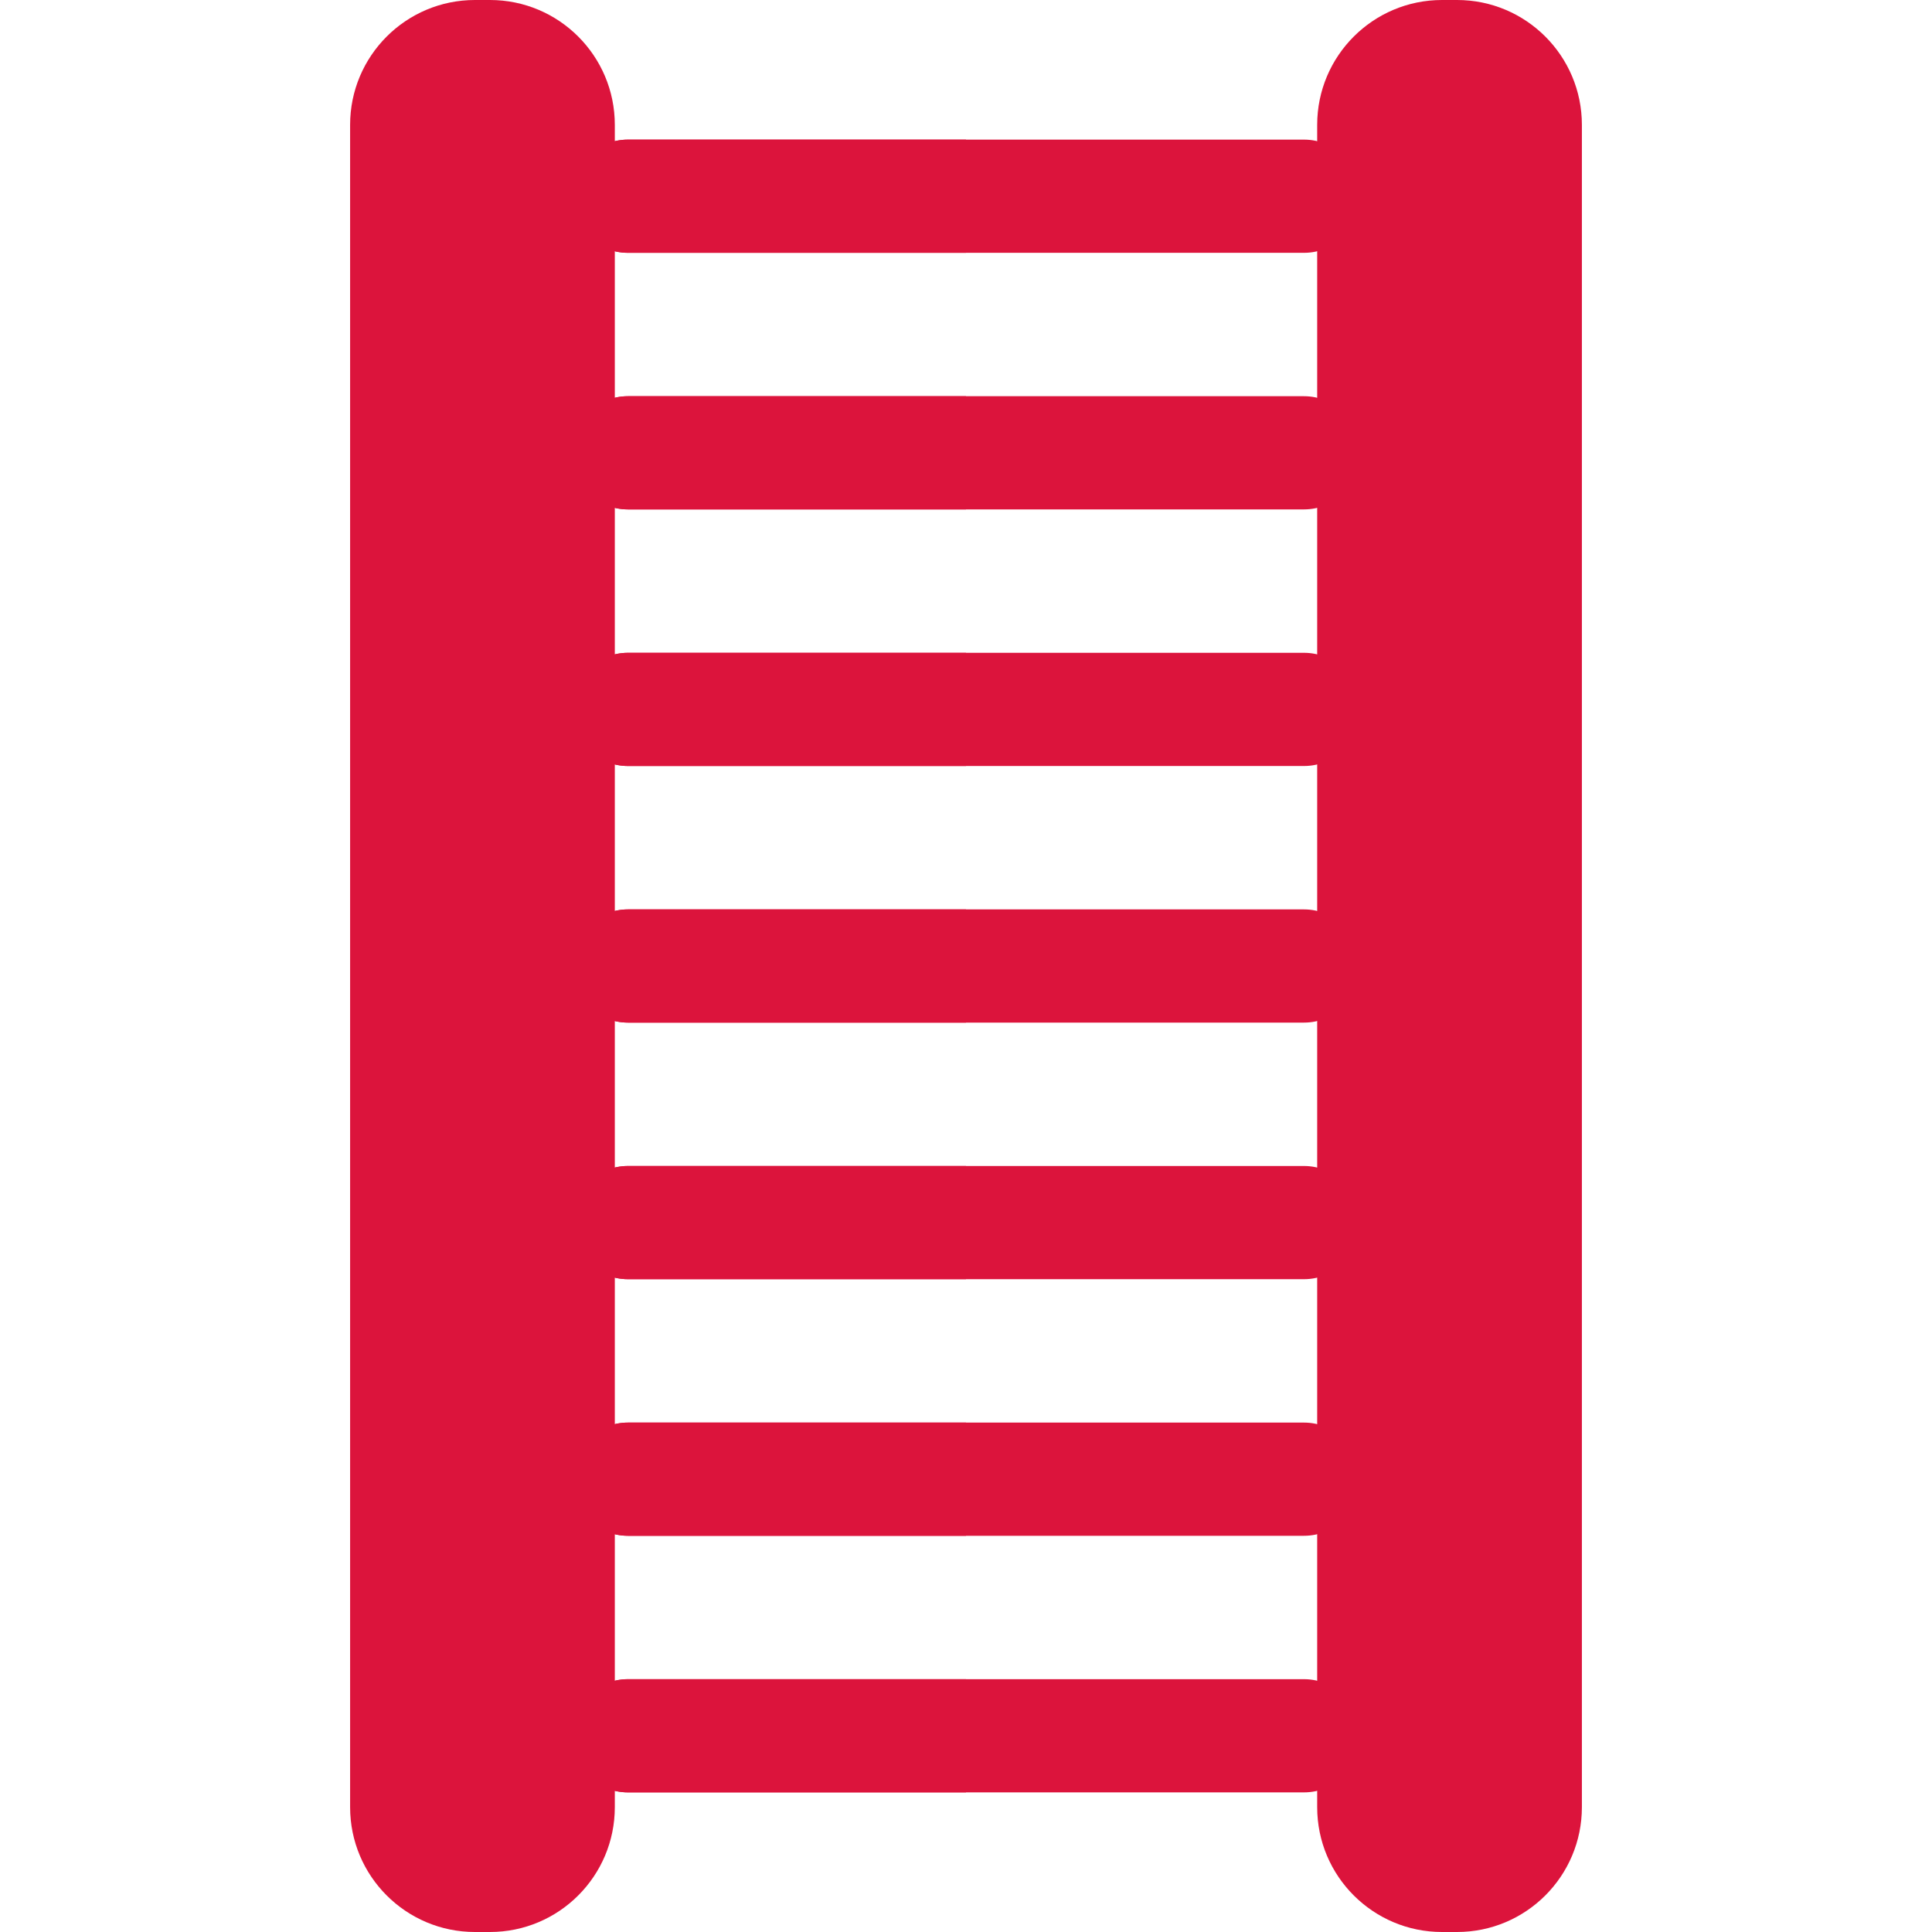 <?xml version="1.0" encoding="iso-8859-1"?>
<!-- Generator: Adobe Illustrator 19.0.0, SVG Export Plug-In . SVG Version: 6.00 Build 0)  -->
<svg version="1.1" id="Capa_1" xmlns="http://www.w3.org/2000/svg" xmlns:xlink="http://www.w3.org/1999/xlink" x="0px" y="0px"
	 viewBox="0 0 512 512" style="enable-background:new 0 0 512 512;" xml:space="preserve">
<g>
	<path style="fill:#DC143C;" d="M166.428,67h179.145c8.284,0,15-6.732,15-15s-6.716-15-15-15H166.428c-8.284,0-15,6.732-15,15
		S158.144,67,166.428,67z"/>
	<path style="fill:#DC143C;" d="M345.572,105H166.428c-8.284,0-15,6.732-15,15s6.716,15,15,15h179.145c8.284,0,15-6.732,15-15
		S353.856,105,345.572,105z"/>
	<path style="fill:#DC143C;" d="M345.572,173H166.428c-8.284,0-15,6.732-15,15s6.716,15,15,15h179.145c8.284,0,15-6.732,15-15
		S353.856,173,345.572,173z"/>
	<path style="fill:#DC143C;" d="M345.572,241H166.428c-8.284,0-15,6.732-15,15s6.716,15,15,15h179.145c8.284,0,15-6.732,15-15
		S353.856,241,345.572,241z"/>
	<path style="fill:#DC143C;" d="M345.572,309H166.428c-8.284,0-15,6.732-15,15s6.716,15,15,15h179.145c8.284,0,15-6.732,15-15
		S353.856,309,345.572,309z"/>
	<path style="fill:#DC143C;" d="M345.572,377H166.428c-8.284,0-15,6.732-15,15s6.716,15,15,15h179.145c8.284,0,15-6.732,15-15
		S353.856,377,345.572,377z"/>
	<path style="fill:#DC143C;" d="M345.572,445H166.428c-8.284,0-15,6.732-15,15s6.716,15,15,15h179.145c8.284,0,15-6.732,15-15
		S353.856,445,345.572,445z"/>
</g>
<g>
	<path style="fill:#DC143C;" d="M256,37h-89.572c-8.284,0-15,6.732-15,15s6.716,15,15,15H256V37z"/>
	<path style="fill:#DC143C;" d="M256,105h-89.572c-8.284,0-15,6.732-15,15s6.716,15,15,15H256V105z"/>
	<path style="fill:#DC143C;" d="M256,173h-89.572c-8.284,0-15,6.732-15,15s6.716,15,15,15H256V173z"/>
	<path style="fill:#DC143C;" d="M256,241h-89.572c-8.284,0-15,6.732-15,15s6.716,15,15,15H256V241z"/>
	<path style="fill:#DC143C;" d="M256,309h-89.572c-8.284,0-15,6.732-15,15s6.716,15,15,15H256V309z"/>
	<path style="fill:#DC143C;" d="M256,377h-89.572c-8.284,0-15,6.732-15,15s6.716,15,15,15H256V377z"/>
	<path style="fill:#DC143C;" d="M256,445h-89.572c-8.284,0-15,6.732-15,15s6.716,15,15,15H256V445z"/>
</g>
<g>
	<path style="fill:#DC143C;" d="M129.846,512h-3.977c-18.274,0-33.087-14.814-33.087-33.087V33.087
		C92.782,14.814,107.595,0,125.869,0h3.977c18.274,0,33.087,14.814,33.087,33.087v445.826C162.933,497.186,148.119,512,129.846,512z
		"/>
	<path style="fill:#DC143C;" d="M386.131,512h-3.977c-18.274,0-33.087-14.814-33.087-33.087V33.087
		C349.067,14.814,363.881,0,382.154,0h3.977c18.274,0,33.087,14.814,33.087,33.087v445.826C419.218,497.186,404.405,512,386.131,512
		z"/>
</g>
<g>
</g>
<g>
</g>
<g>
</g>
<g>
</g>
<g>
</g>
<g>
</g>
<g>
</g>
<g>
</g>
<g>
</g>
<g>
</g>
<g>
</g>
<g>
</g>
<g>
</g>
<g>
</g>
<g>
</g>
</svg>
